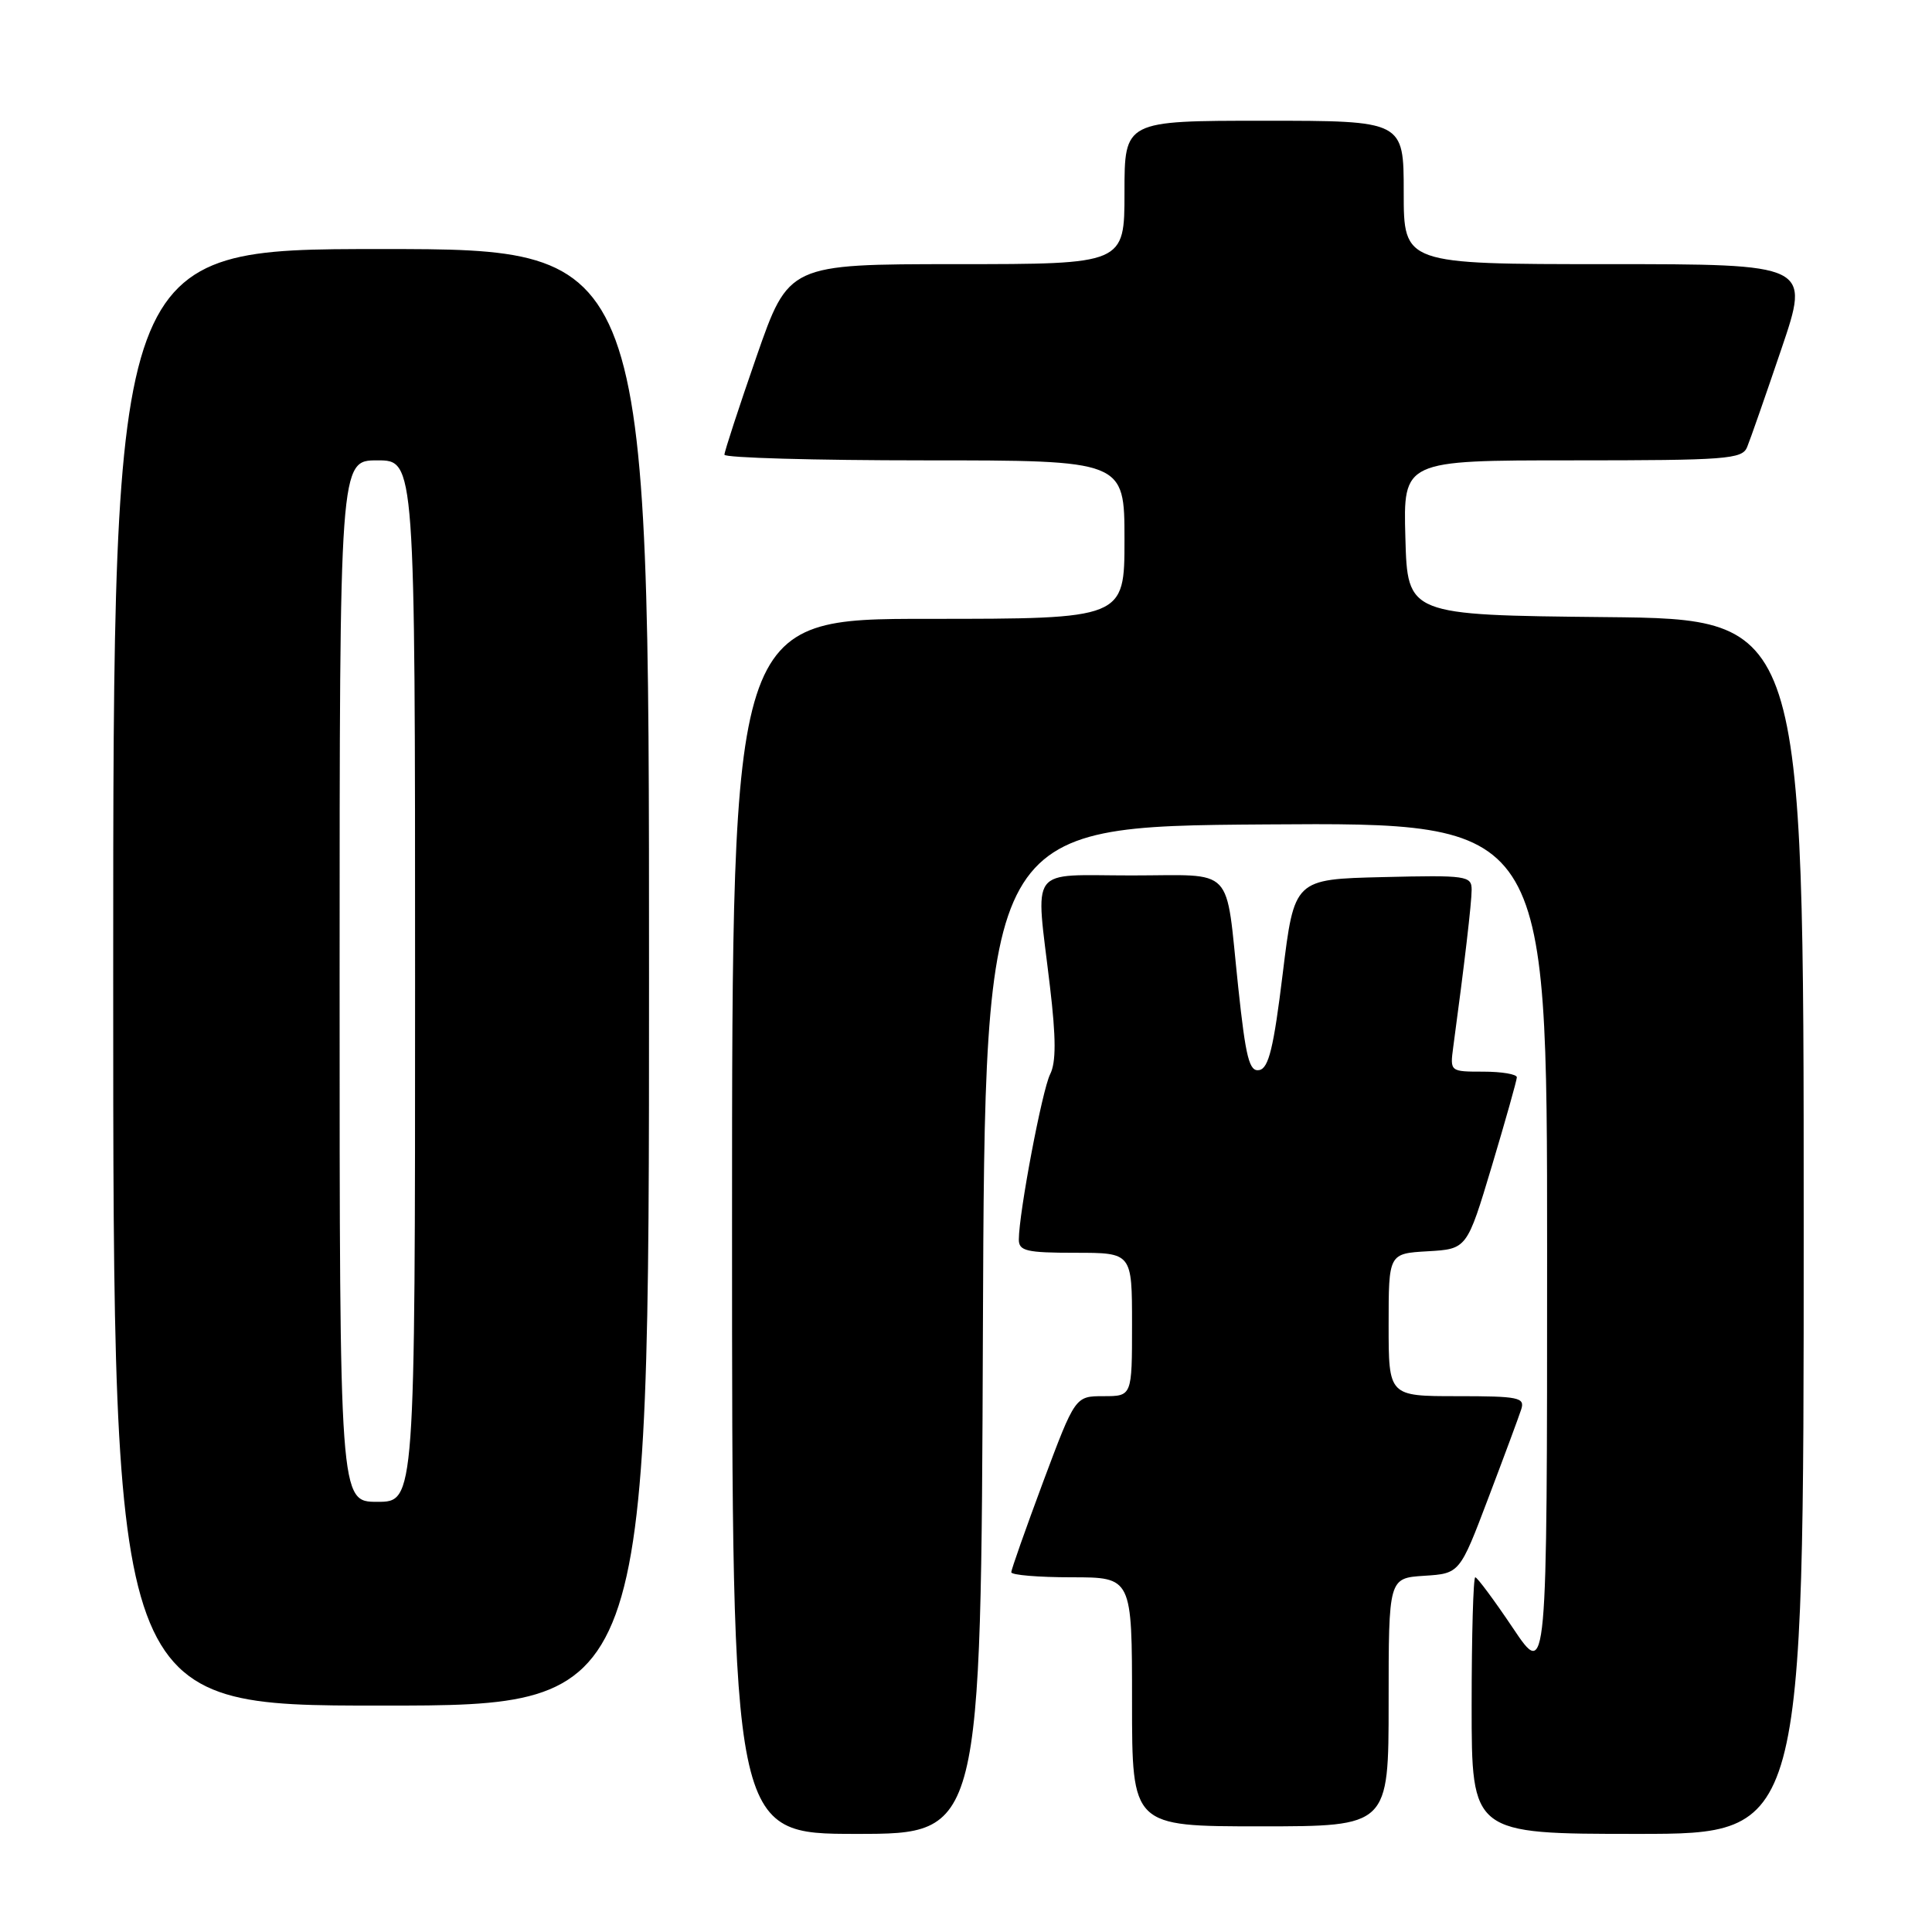 <?xml version="1.0" encoding="UTF-8" standalone="no"?>
<!DOCTYPE svg PUBLIC "-//W3C//DTD SVG 1.1//EN" "http://www.w3.org/Graphics/SVG/1.1/DTD/svg11.dtd" >
<svg xmlns="http://www.w3.org/2000/svg" xmlns:xlink="http://www.w3.org/1999/xlink" version="1.1" viewBox="0 0 256 256">
 <g >
 <path fill="currentColor"
d=" M 130.24 176.25 C 130.50 109.50 130.50 109.50 167.75 109.24 C 205.00 108.98 205.00 108.98 205.00 165.73 C 205.00 222.48 205.00 222.48 200.48 215.74 C 197.99 212.03 195.74 209.00 195.48 209.00 C 195.22 209.00 195.00 216.65 195.00 226.00 C 195.00 243.00 195.00 243.00 217.00 243.00 C 239.00 243.00 239.00 243.00 239.00 162.52 C 239.00 82.03 239.00 82.03 212.75 81.77 C 186.50 81.50 186.50 81.50 186.22 71.25 C 185.93 61.00 185.93 61.00 208.36 61.00 C 228.78 61.00 230.85 60.84 231.50 59.25 C 231.90 58.29 233.94 52.44 236.04 46.25 C 239.86 35.00 239.86 35.00 212.93 35.00 C 186.00 35.00 186.00 35.00 186.00 25.50 C 186.00 16.00 186.00 16.00 167.50 16.00 C 149.00 16.00 149.00 16.00 149.00 25.50 C 149.00 35.00 149.00 35.00 126.75 35.00 C 104.50 35.01 104.50 35.01 100.24 47.25 C 97.90 53.99 95.99 59.84 95.99 60.25 C 96.00 60.66 107.92 61.00 122.50 61.00 C 149.00 61.00 149.00 61.00 149.00 71.50 C 149.00 82.00 149.00 82.00 123.00 82.00 C 97.00 82.00 97.00 82.00 97.00 162.50 C 97.00 243.00 97.00 243.00 113.49 243.00 C 129.99 243.00 129.99 243.00 130.24 176.25 Z  M 184.00 225.55 C 184.00 209.11 184.00 209.11 188.71 208.80 C 193.42 208.50 193.42 208.50 197.21 198.50 C 199.30 193.00 201.26 187.71 201.57 186.75 C 202.08 185.17 201.25 185.00 193.07 185.00 C 184.00 185.00 184.00 185.00 184.00 175.55 C 184.00 166.10 184.00 166.10 189.19 165.80 C 194.38 165.50 194.38 165.50 197.68 154.50 C 199.49 148.45 200.98 143.16 200.99 142.75 C 200.99 142.34 199.00 142.00 196.56 142.00 C 192.13 142.00 192.13 141.99 192.56 138.75 C 194.06 127.67 195.00 119.60 195.00 117.90 C 195.00 116.05 194.35 115.95 183.25 116.22 C 171.50 116.50 171.50 116.50 169.97 128.99 C 168.77 138.81 168.11 141.55 166.86 141.79 C 165.54 142.04 165.07 140.20 164.07 130.80 C 162.33 114.44 163.83 116.00 149.93 116.00 C 136.08 116.00 137.21 114.47 139.12 130.67 C 139.94 137.57 139.94 140.77 139.15 142.34 C 138.09 144.43 135.01 160.71 135.00 164.25 C 135.00 165.76 136.02 166.00 142.50 166.00 C 150.00 166.00 150.00 166.00 150.00 175.50 C 150.00 185.00 150.00 185.00 146.23 185.00 C 142.47 185.00 142.47 185.00 138.23 196.33 C 135.91 202.57 134.00 207.97 134.00 208.33 C 134.00 208.70 137.60 209.00 142.00 209.00 C 150.00 209.00 150.00 209.00 150.00 225.50 C 150.00 242.00 150.00 242.00 167.00 242.00 C 184.00 242.00 184.00 242.00 184.00 225.55 Z  M 86.00 129.50 C 86.00 33.00 86.00 33.00 50.50 33.00 C 15.00 33.00 15.00 33.00 15.00 129.50 C 15.00 226.00 15.00 226.00 50.50 226.00 C 86.00 226.00 86.00 226.00 86.00 129.50 Z  M 45.00 130.00 C 45.00 61.00 45.00 61.00 50.00 61.00 C 55.00 61.00 55.00 61.00 55.00 130.00 C 55.00 199.00 55.00 199.00 50.00 199.00 C 45.00 199.00 45.00 199.00 45.00 130.00 Z "/>
</g>
</svg>